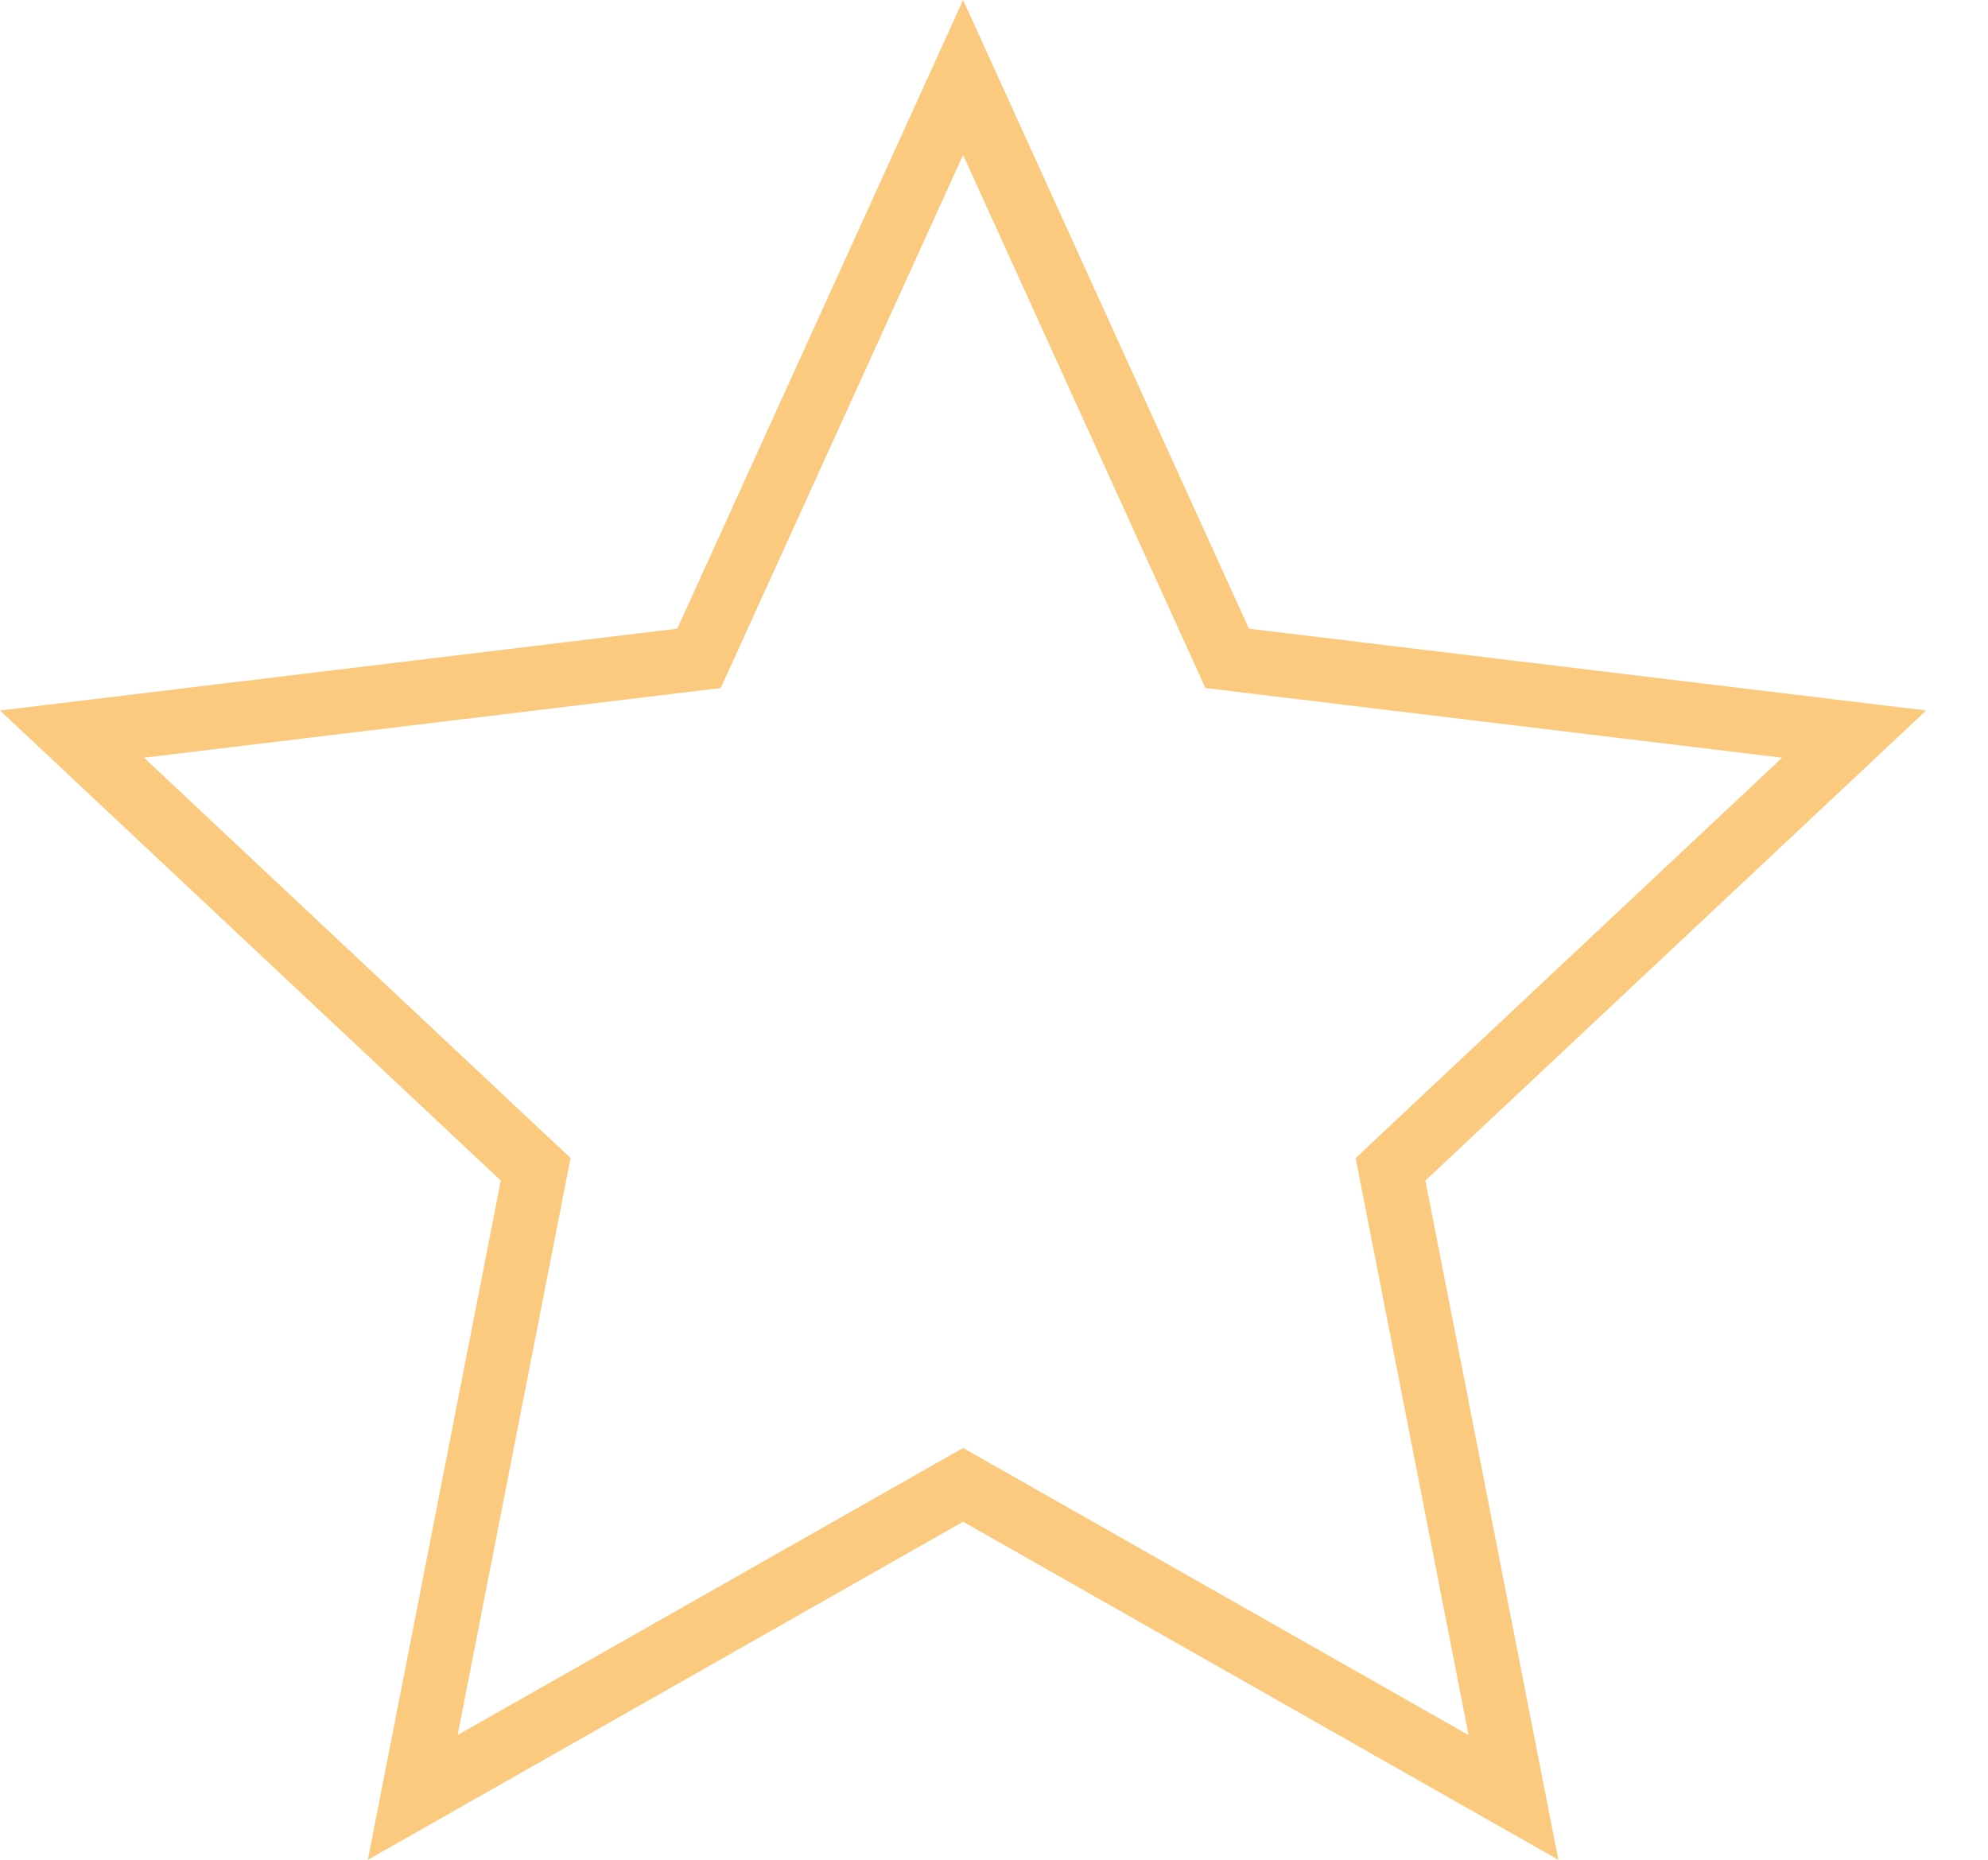 <svg width="31" height="29" fill="none" xmlns="http://www.w3.org/2000/svg"><path d="M15.265 23.294l-.247-.14-.247.14-8.335 4.734L8.3 18.505l.053-.272-.202-.189-7.028-6.597L10.62 10.3l.28-.034.116-.255 4.002-8.803 4.002 8.803.116.255.28.034 9.497 1.147-7.028 6.597-.202.19.053.27 1.864 9.524-8.335-4.734z" stroke="#FBCA7E"/></svg>